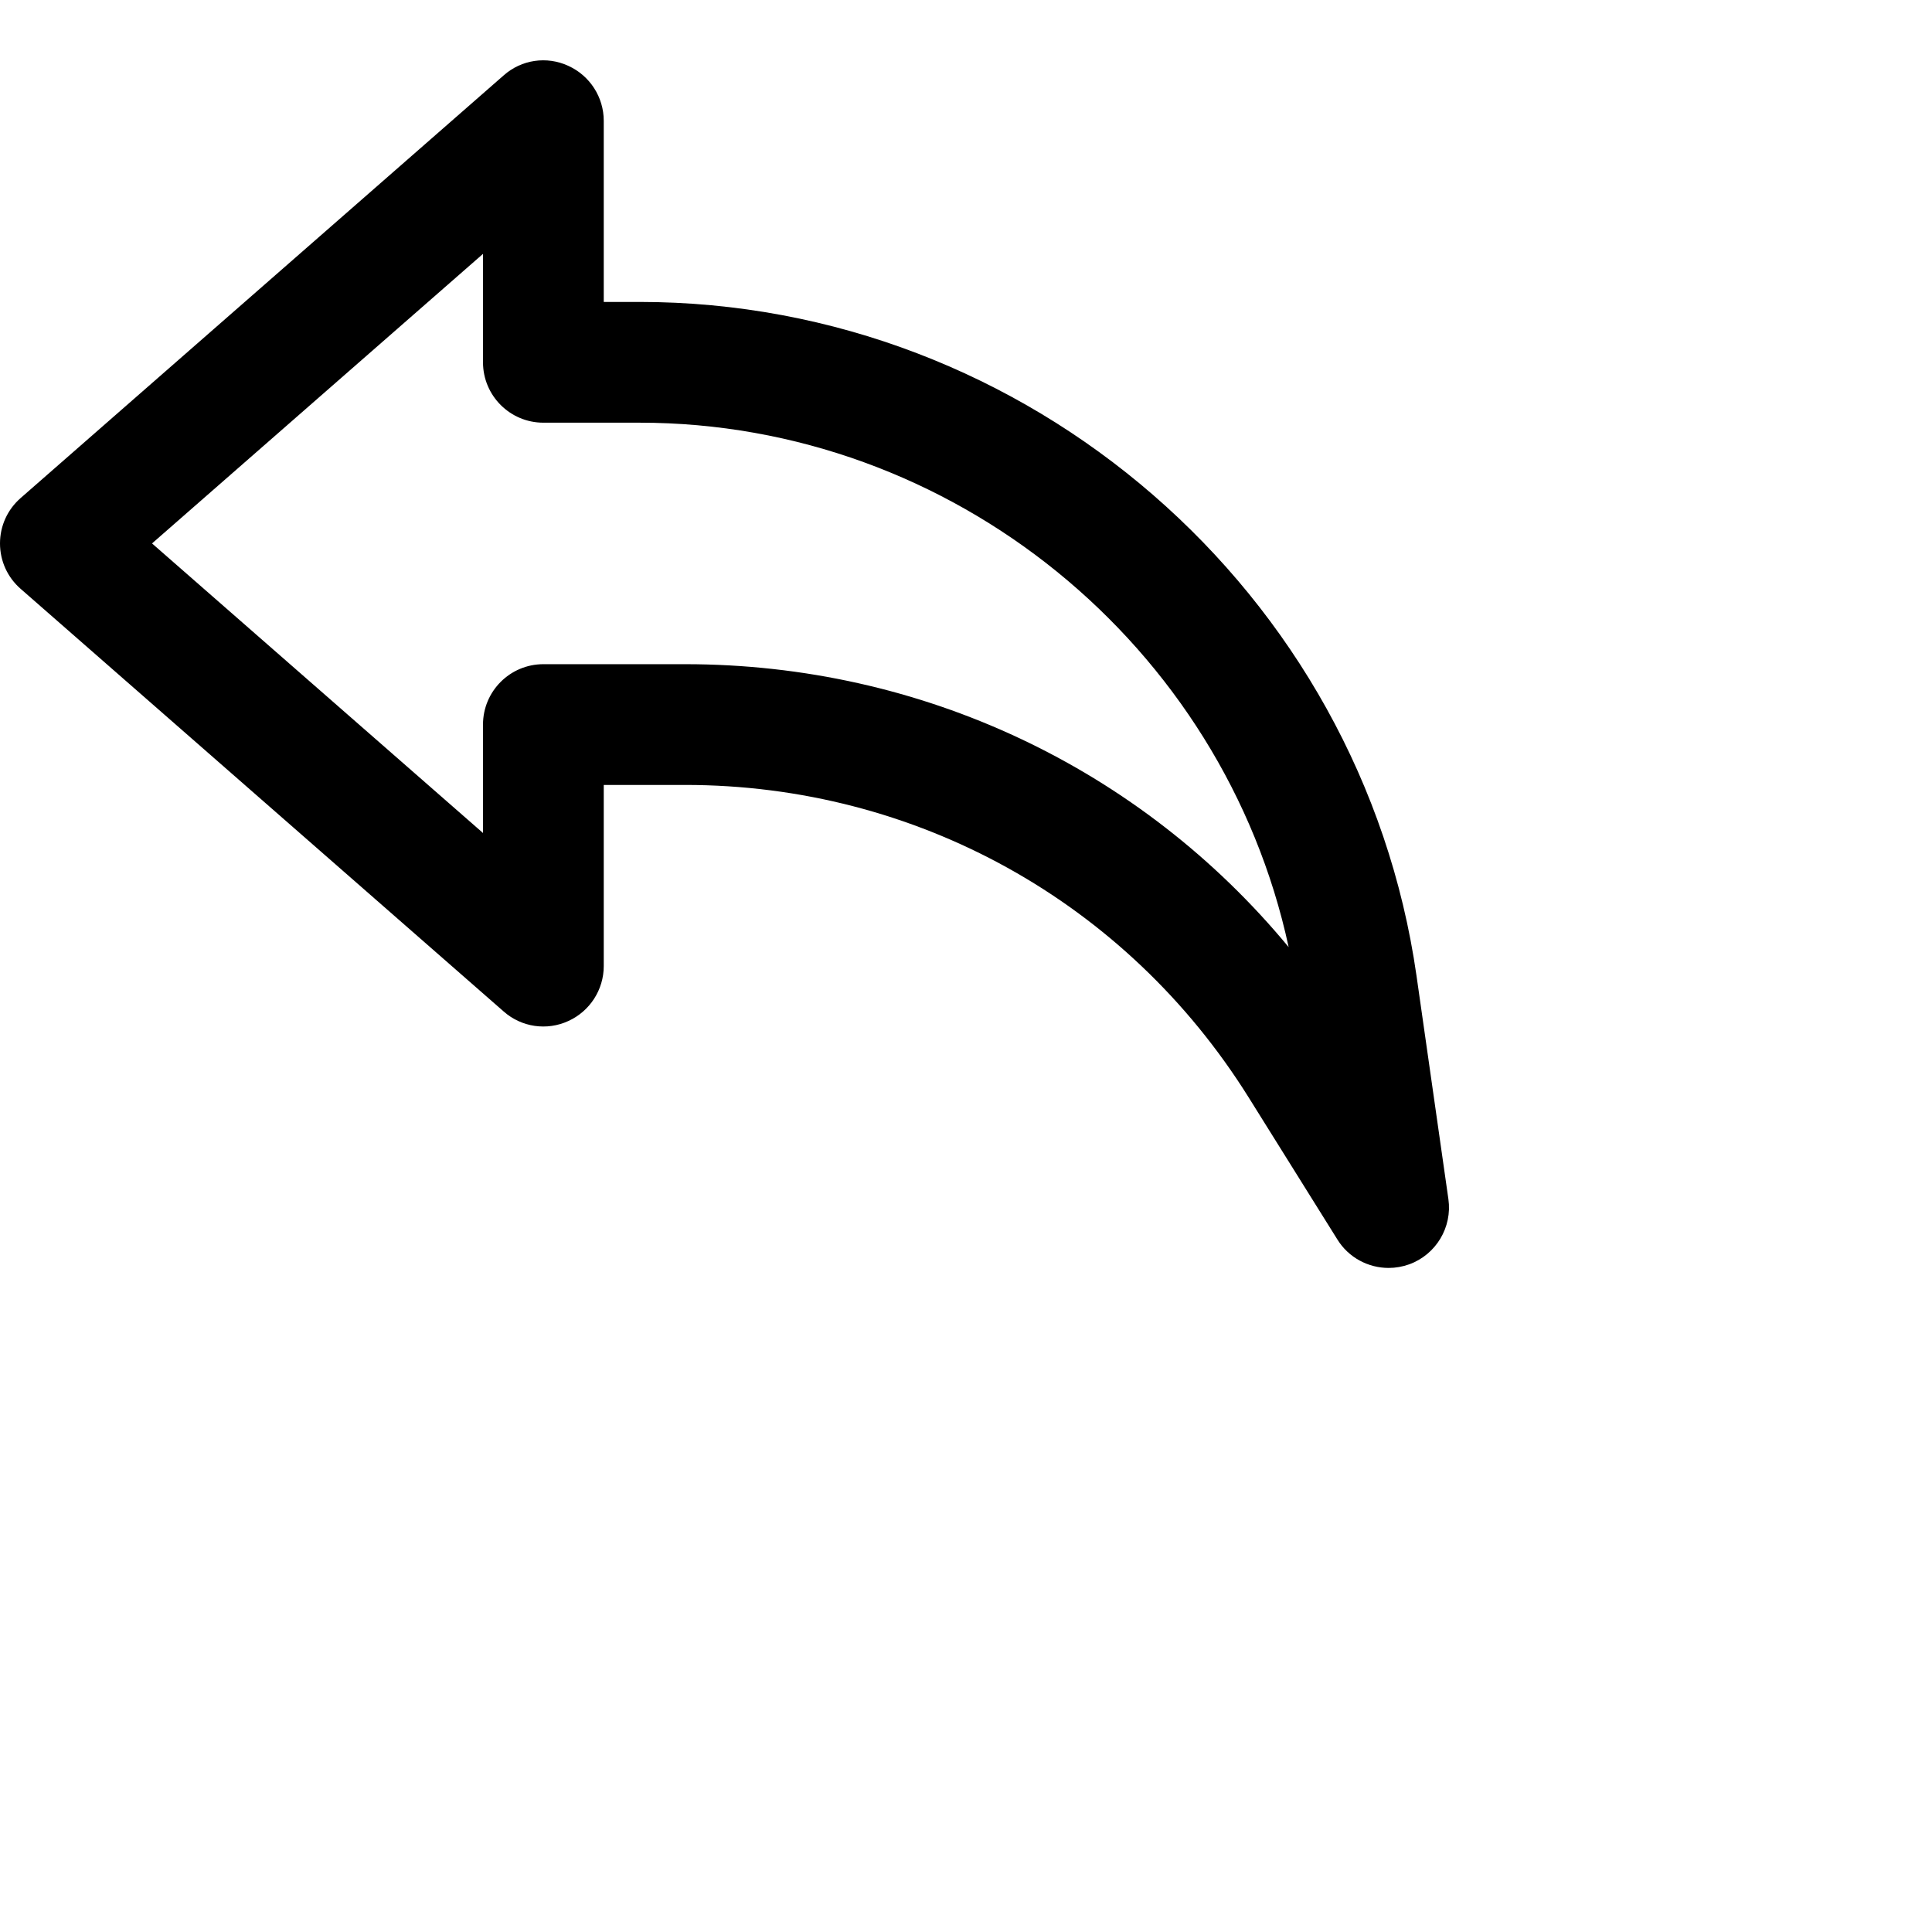 <?xml version="1.0" encoding="iso-8859-1"?>
<!-- Generator: Adobe Illustrator 19.0.0, SVG Export Plug-In . SVG Version: 6.00 Build 0)  -->
<svg version="1.1" id="Capa_1" xmlns="http://www.w3.org/2000/svg" xmlns:xlink="http://www.w3.org/1999/xlink" x="0px" y="0px"
	 viewBox="0 0 512 512" style="enable-background:new 0 0 512 512;" xml:space="preserve">
<g>
    <!--
	<g>
		<path d="M496,80.016H336c-8.832,0-16,7.168-16,16c0,8.832,7.168,16,16,16h144v352H128v-144c0-8.832-7.168-16-16-16
			c-8.832,0-16,7.168-16,16v160c0,8.832,7.168,16,16,16h384c8.832,0,16-7.168,16-16v-384C512,87.184,504.832,80.016,496,80.016z"/>
	</g>
    -->
</g>
<g>
	<g>
		<path d="M383.84,317.776l-8.448-59.168C360.832,156.784,272.32,80.016,169.472,80.016H160v-48c0-6.272-3.68-11.968-9.376-14.56
			c-5.728-2.656-12.448-1.664-17.152,2.528l-128,112C1.984,135.024,0,139.376,0,144.016s1.984,8.992,5.472,12.032l128,112
			c4.736,4.192,11.456,5.152,17.152,2.528c5.696-2.592,9.376-8.288,9.376-14.56v-48h21.568c61.088,0,116.896,30.944,149.28,82.72
			l23.584,37.76c2.976,4.8,8.192,7.52,13.568,7.52c1.824,0,3.68-0.32,5.472-0.96C380.576,332.464,384.896,325.232,383.84,317.776z
			 M181.568,176.016H144c-8.832,0-16,7.168-16,16v28.736l-87.712-76.736L128,67.28v28.736c0,8.832,7.168,16,16,16h25.472
			c82.88,0,154.752,58.944,172.032,138.976C302.304,203.6,244.288,176.016,181.568,176.016z"/>
	</g>
</g>
</svg>
